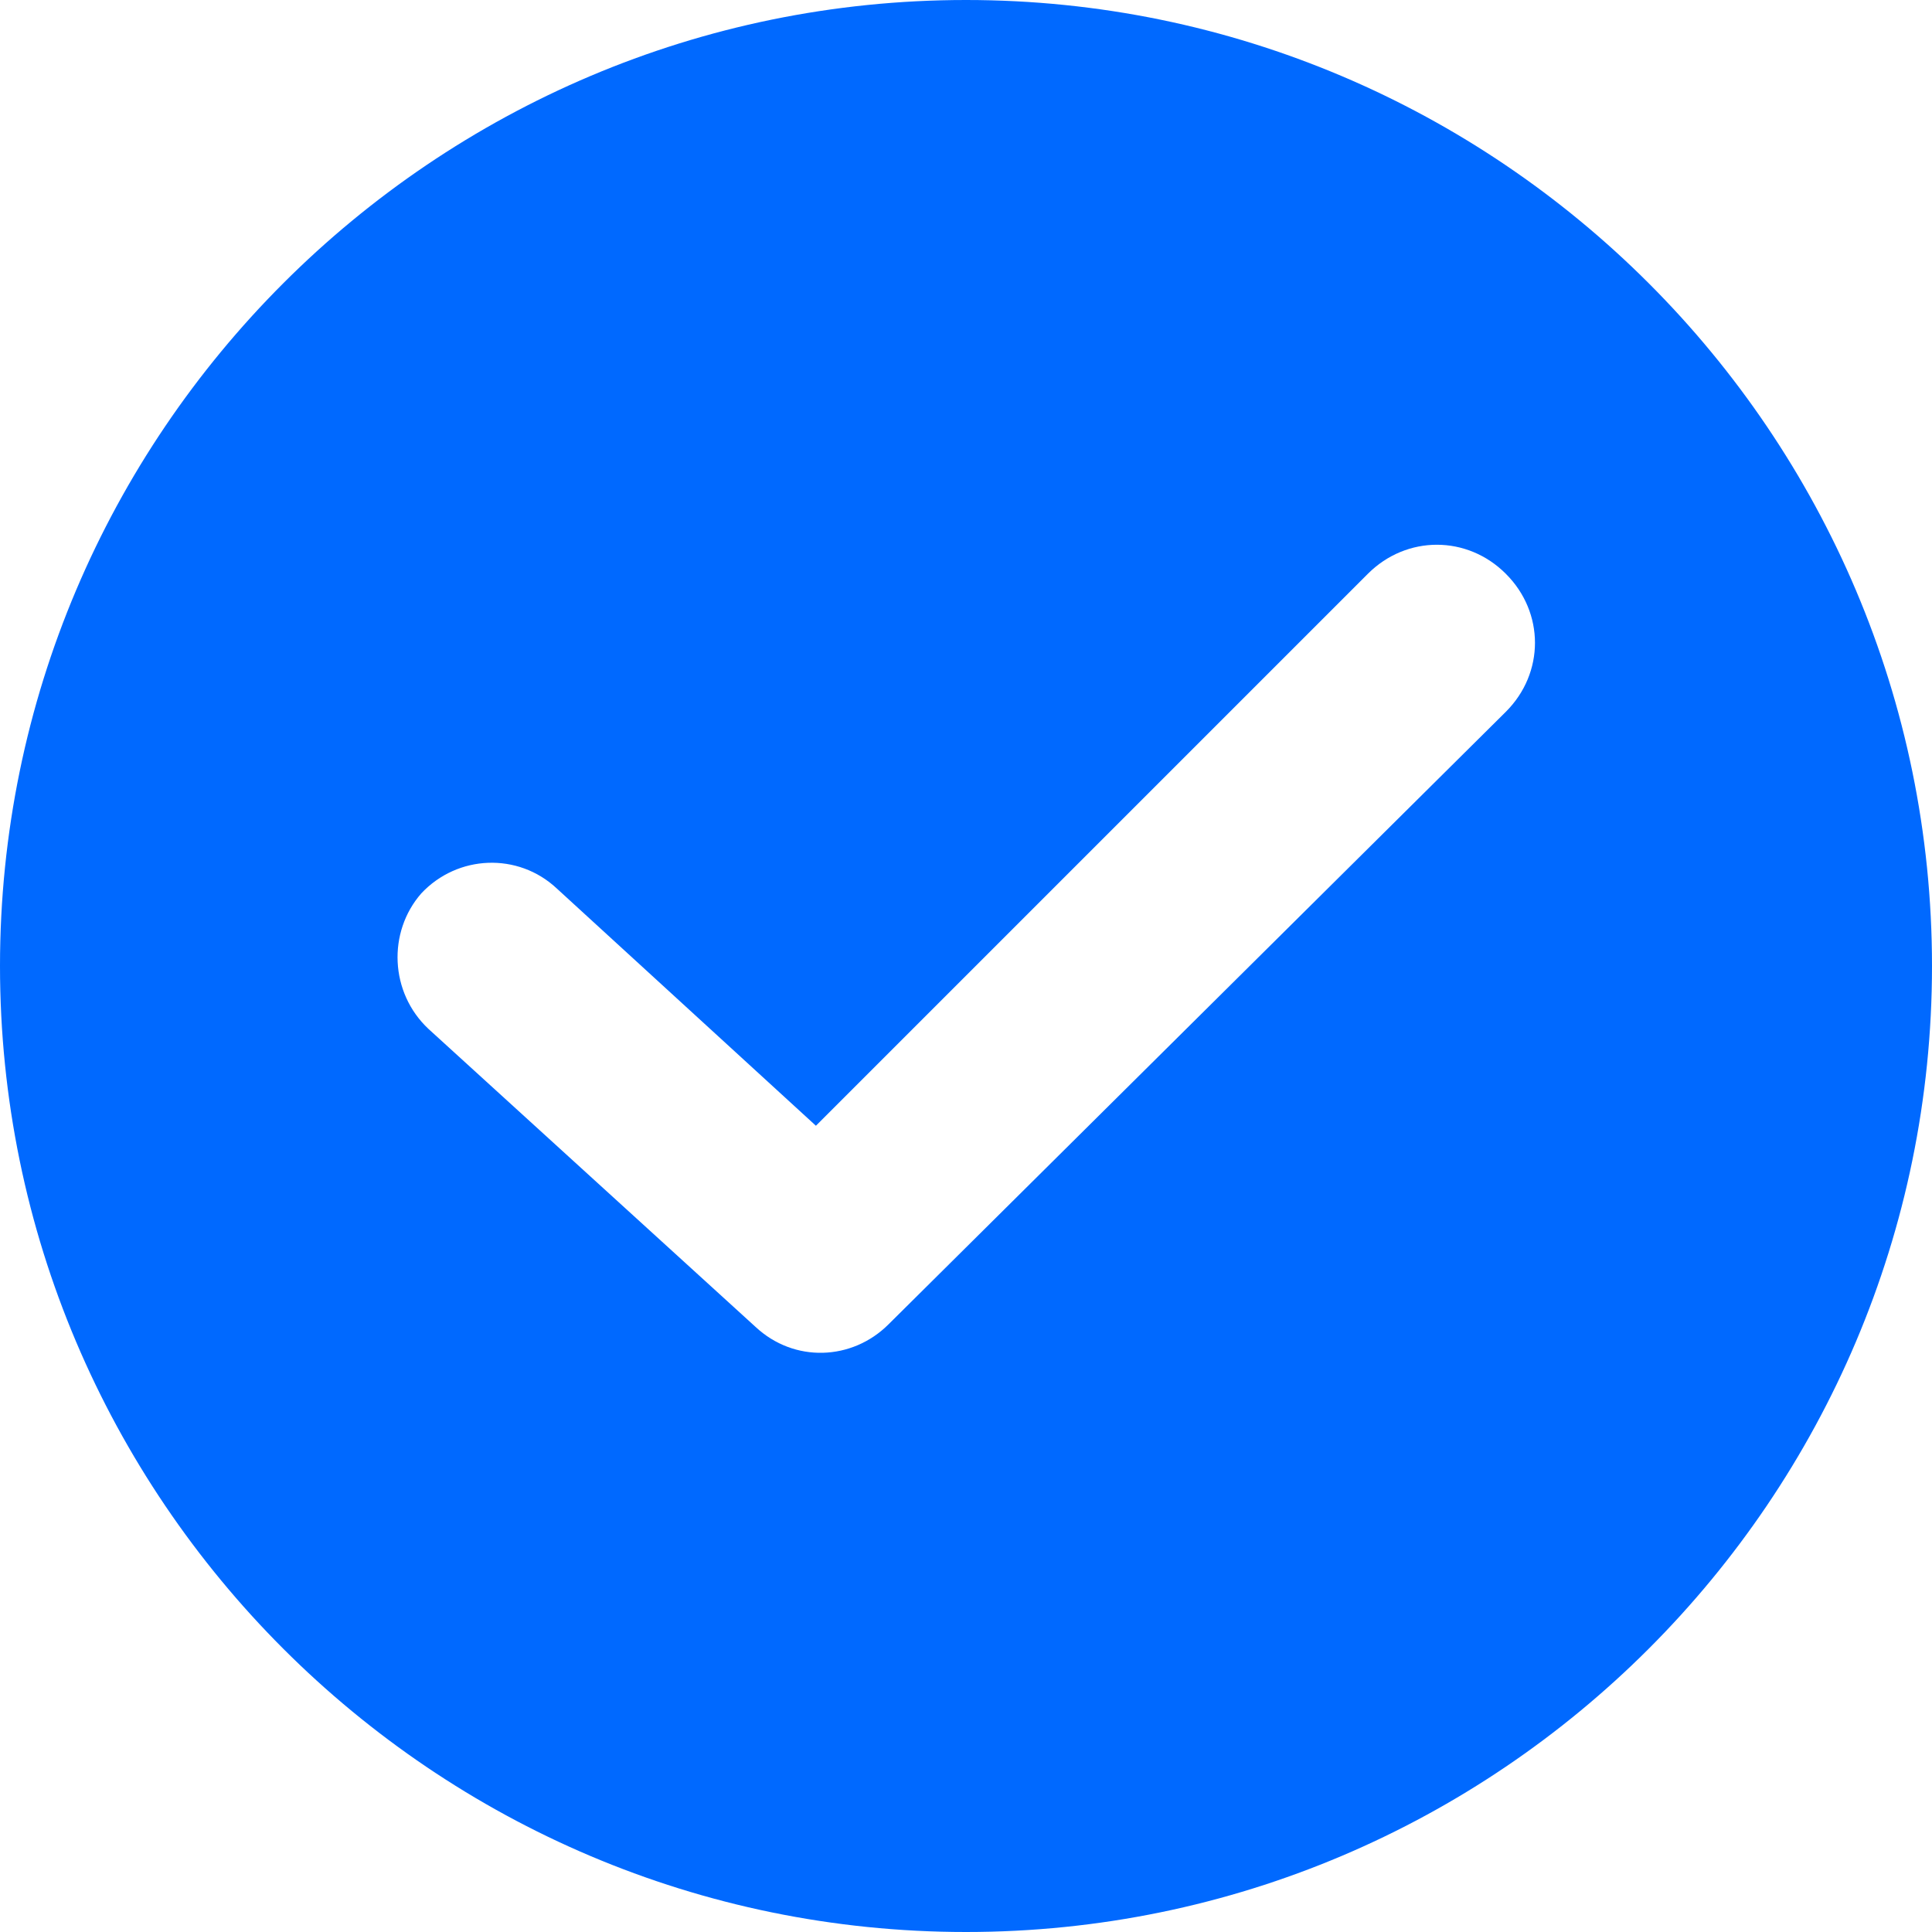 <svg width="19" height="19" viewBox="0 0 19 19" fill="none" xmlns="http://www.w3.org/2000/svg">
<path d="M9.5 0C4.262 0 0 4.262 0 9.5C0 14.738 4.262 19 9.5 19C14.738 19 19 14.738 19 9.5C19 4.262 14.738 0 9.5 0ZM14.809 7L8.738 13.024C8.381 13.381 7.81 13.405 7.429 13.048L4.214 10.119C3.833 9.762 3.81 9.167 4.143 8.786C4.5 8.405 5.095 8.381 5.476 8.738L8.024 11.071L13.452 5.643C13.833 5.262 14.429 5.262 14.809 5.643C15.191 6.024 15.191 6.619 14.809 7Z" fill="#0069FF"/>
</svg>
